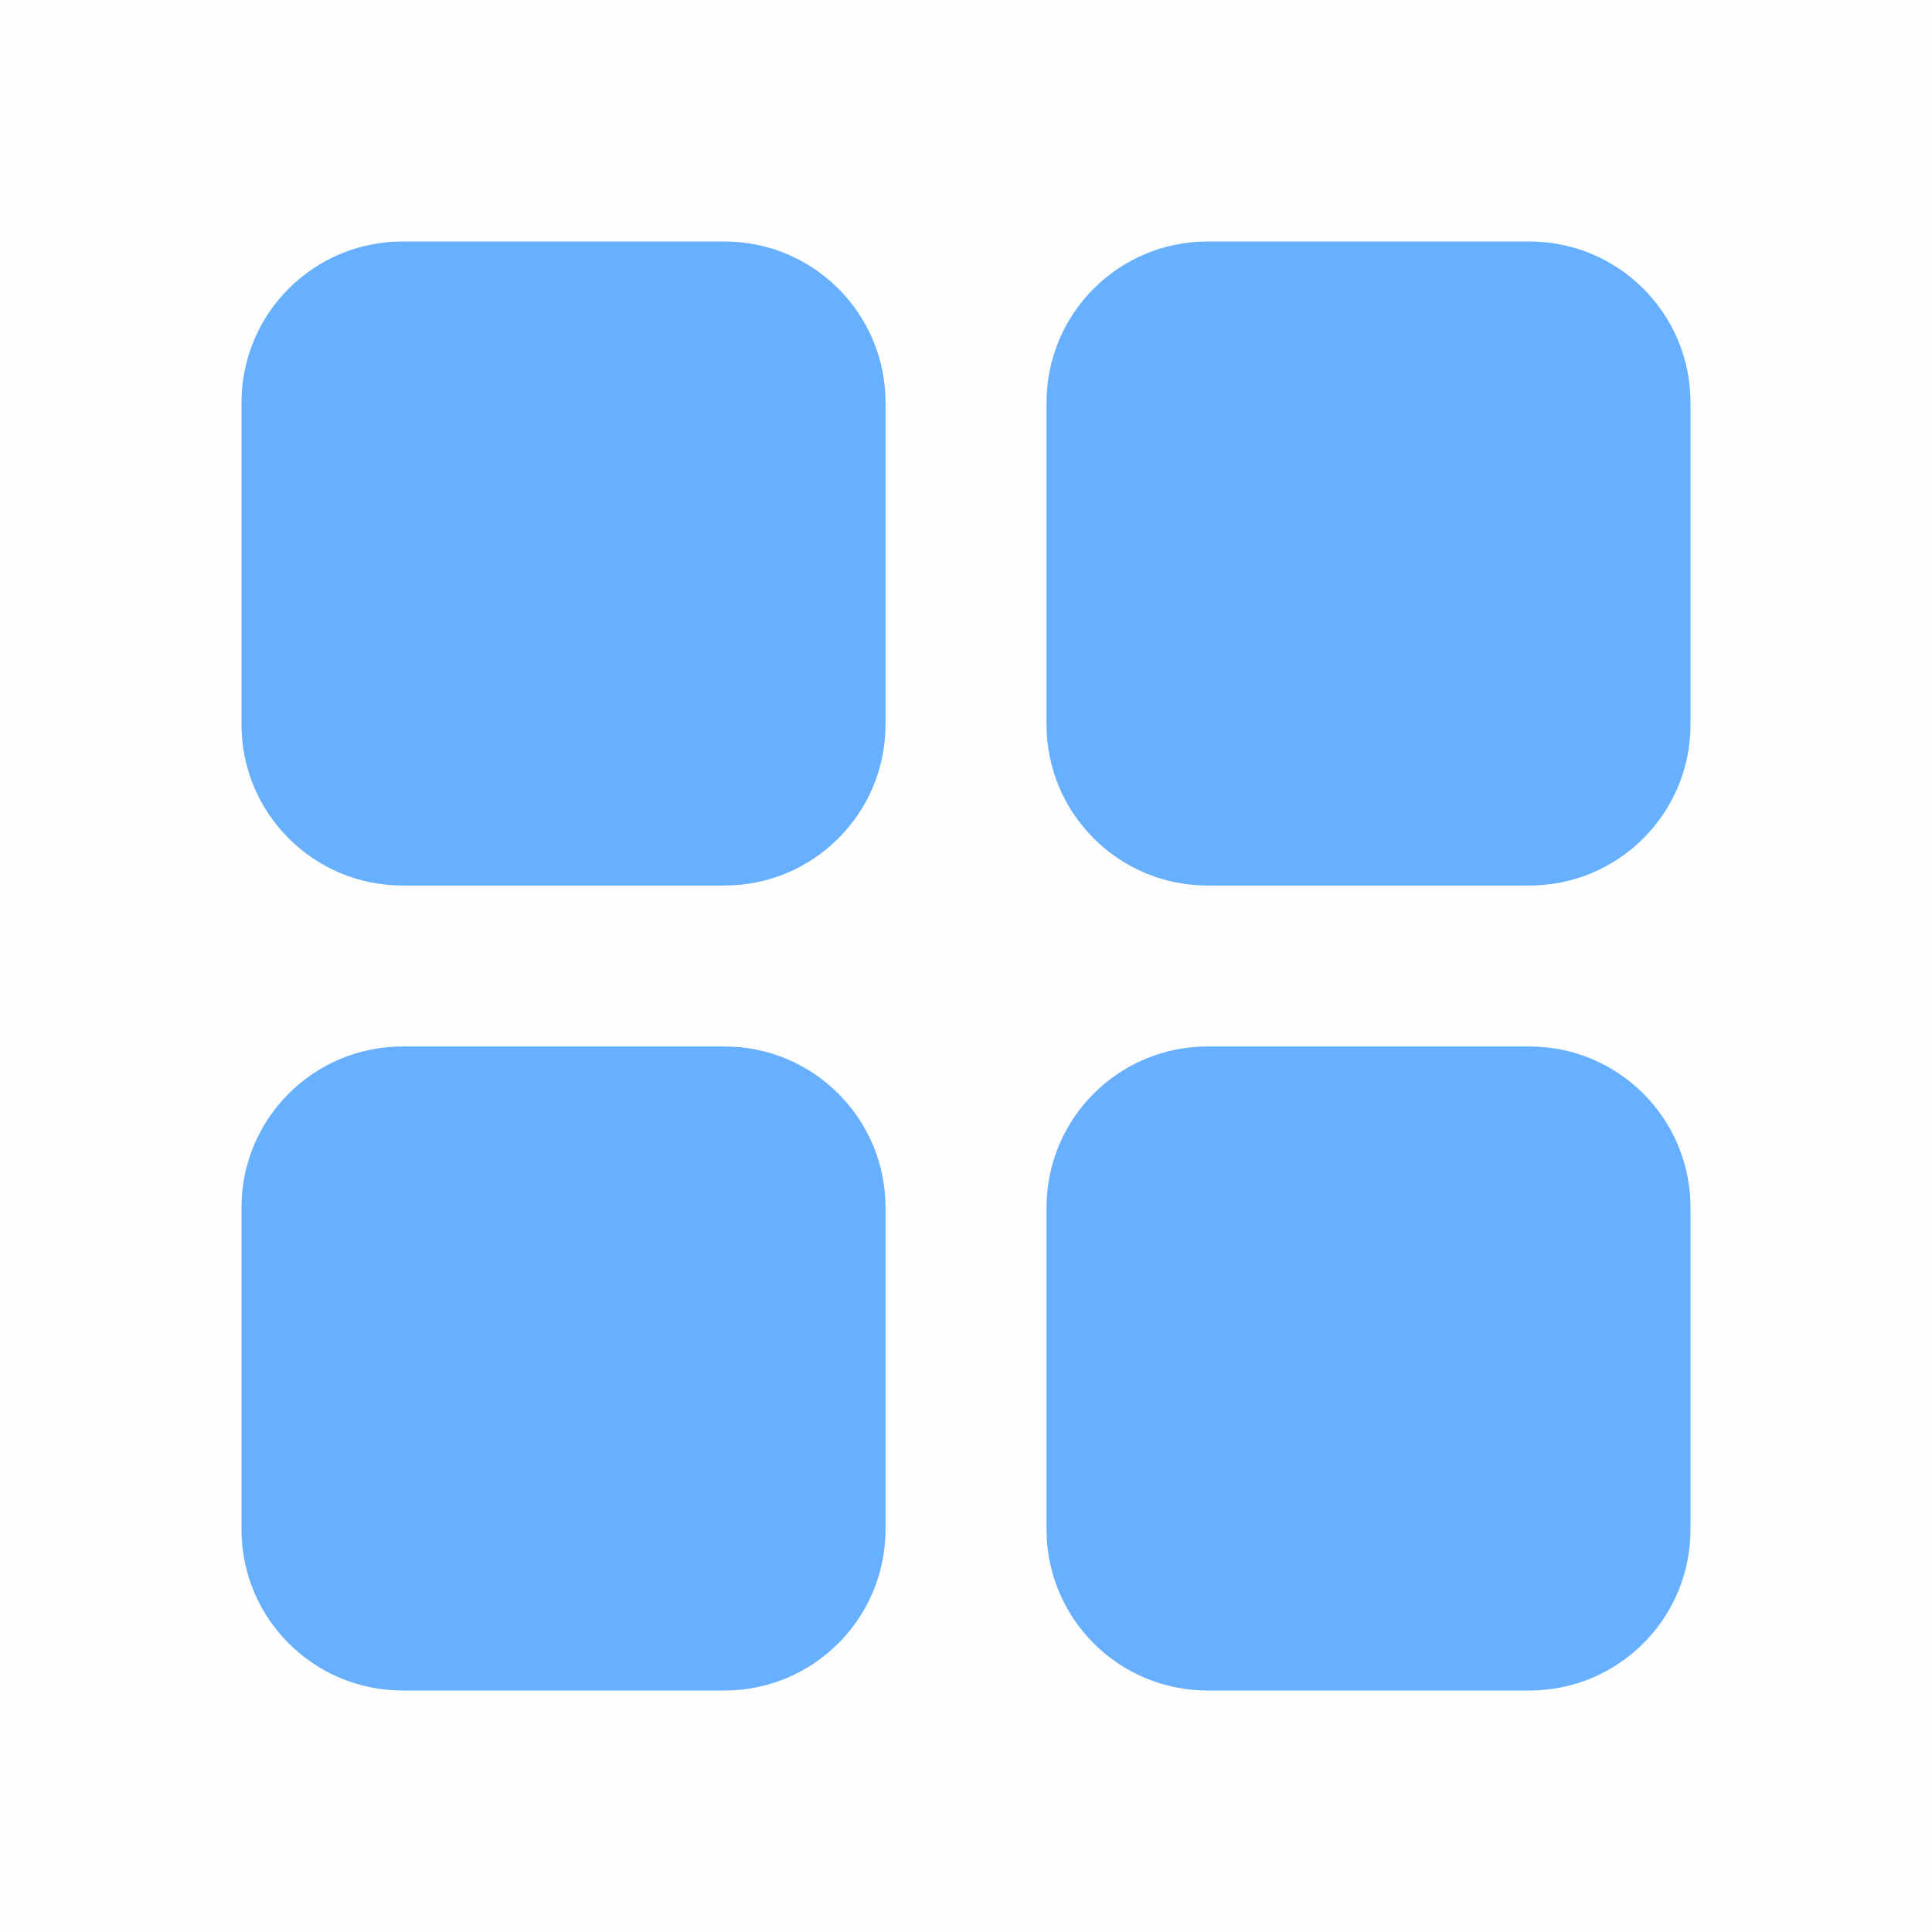 <svg width="32" height="32" viewBox="0 0 32 32" fill="none" xmlns="http://www.w3.org/2000/svg">
<rect opacity="0.01" width="32" height="32" fill="#66B0FF"/>
<path d="M12 4H6.667C5.194 4 4 5.194 4 6.667V12C4 13.473 5.194 14.667 6.667 14.667H12C13.473 14.667 14.667 13.473 14.667 12V6.667C14.667 5.194 13.473 4 12 4Z" fill="#66B0FF"/>
<path d="M25.334 4H20C18.527 4 17.334 5.194 17.334 6.667V12C17.334 13.473 18.527 14.667 20 14.667H25.334C26.806 14.667 28 13.473 28 12V6.667C28 5.194 26.806 4 25.334 4Z" fill="#66B0FF"/>
<path d="M12 17.333H6.667C5.194 17.333 4 18.527 4 20V25.333C4 26.806 5.194 28 6.667 28H12C13.473 28 14.667 26.806 14.667 25.333V20C14.667 18.527 13.473 17.333 12 17.333Z" fill="#66B0FF"/>
<path d="M25.334 17.333H20C18.527 17.333 17.334 18.527 17.334 20V25.333C17.334 26.806 18.527 28 20 28H25.334C26.806 28 28 26.806 28 25.333V20C28 18.527 26.806 17.333 25.334 17.333Z" fill="#66B0FF"/>
</svg>
